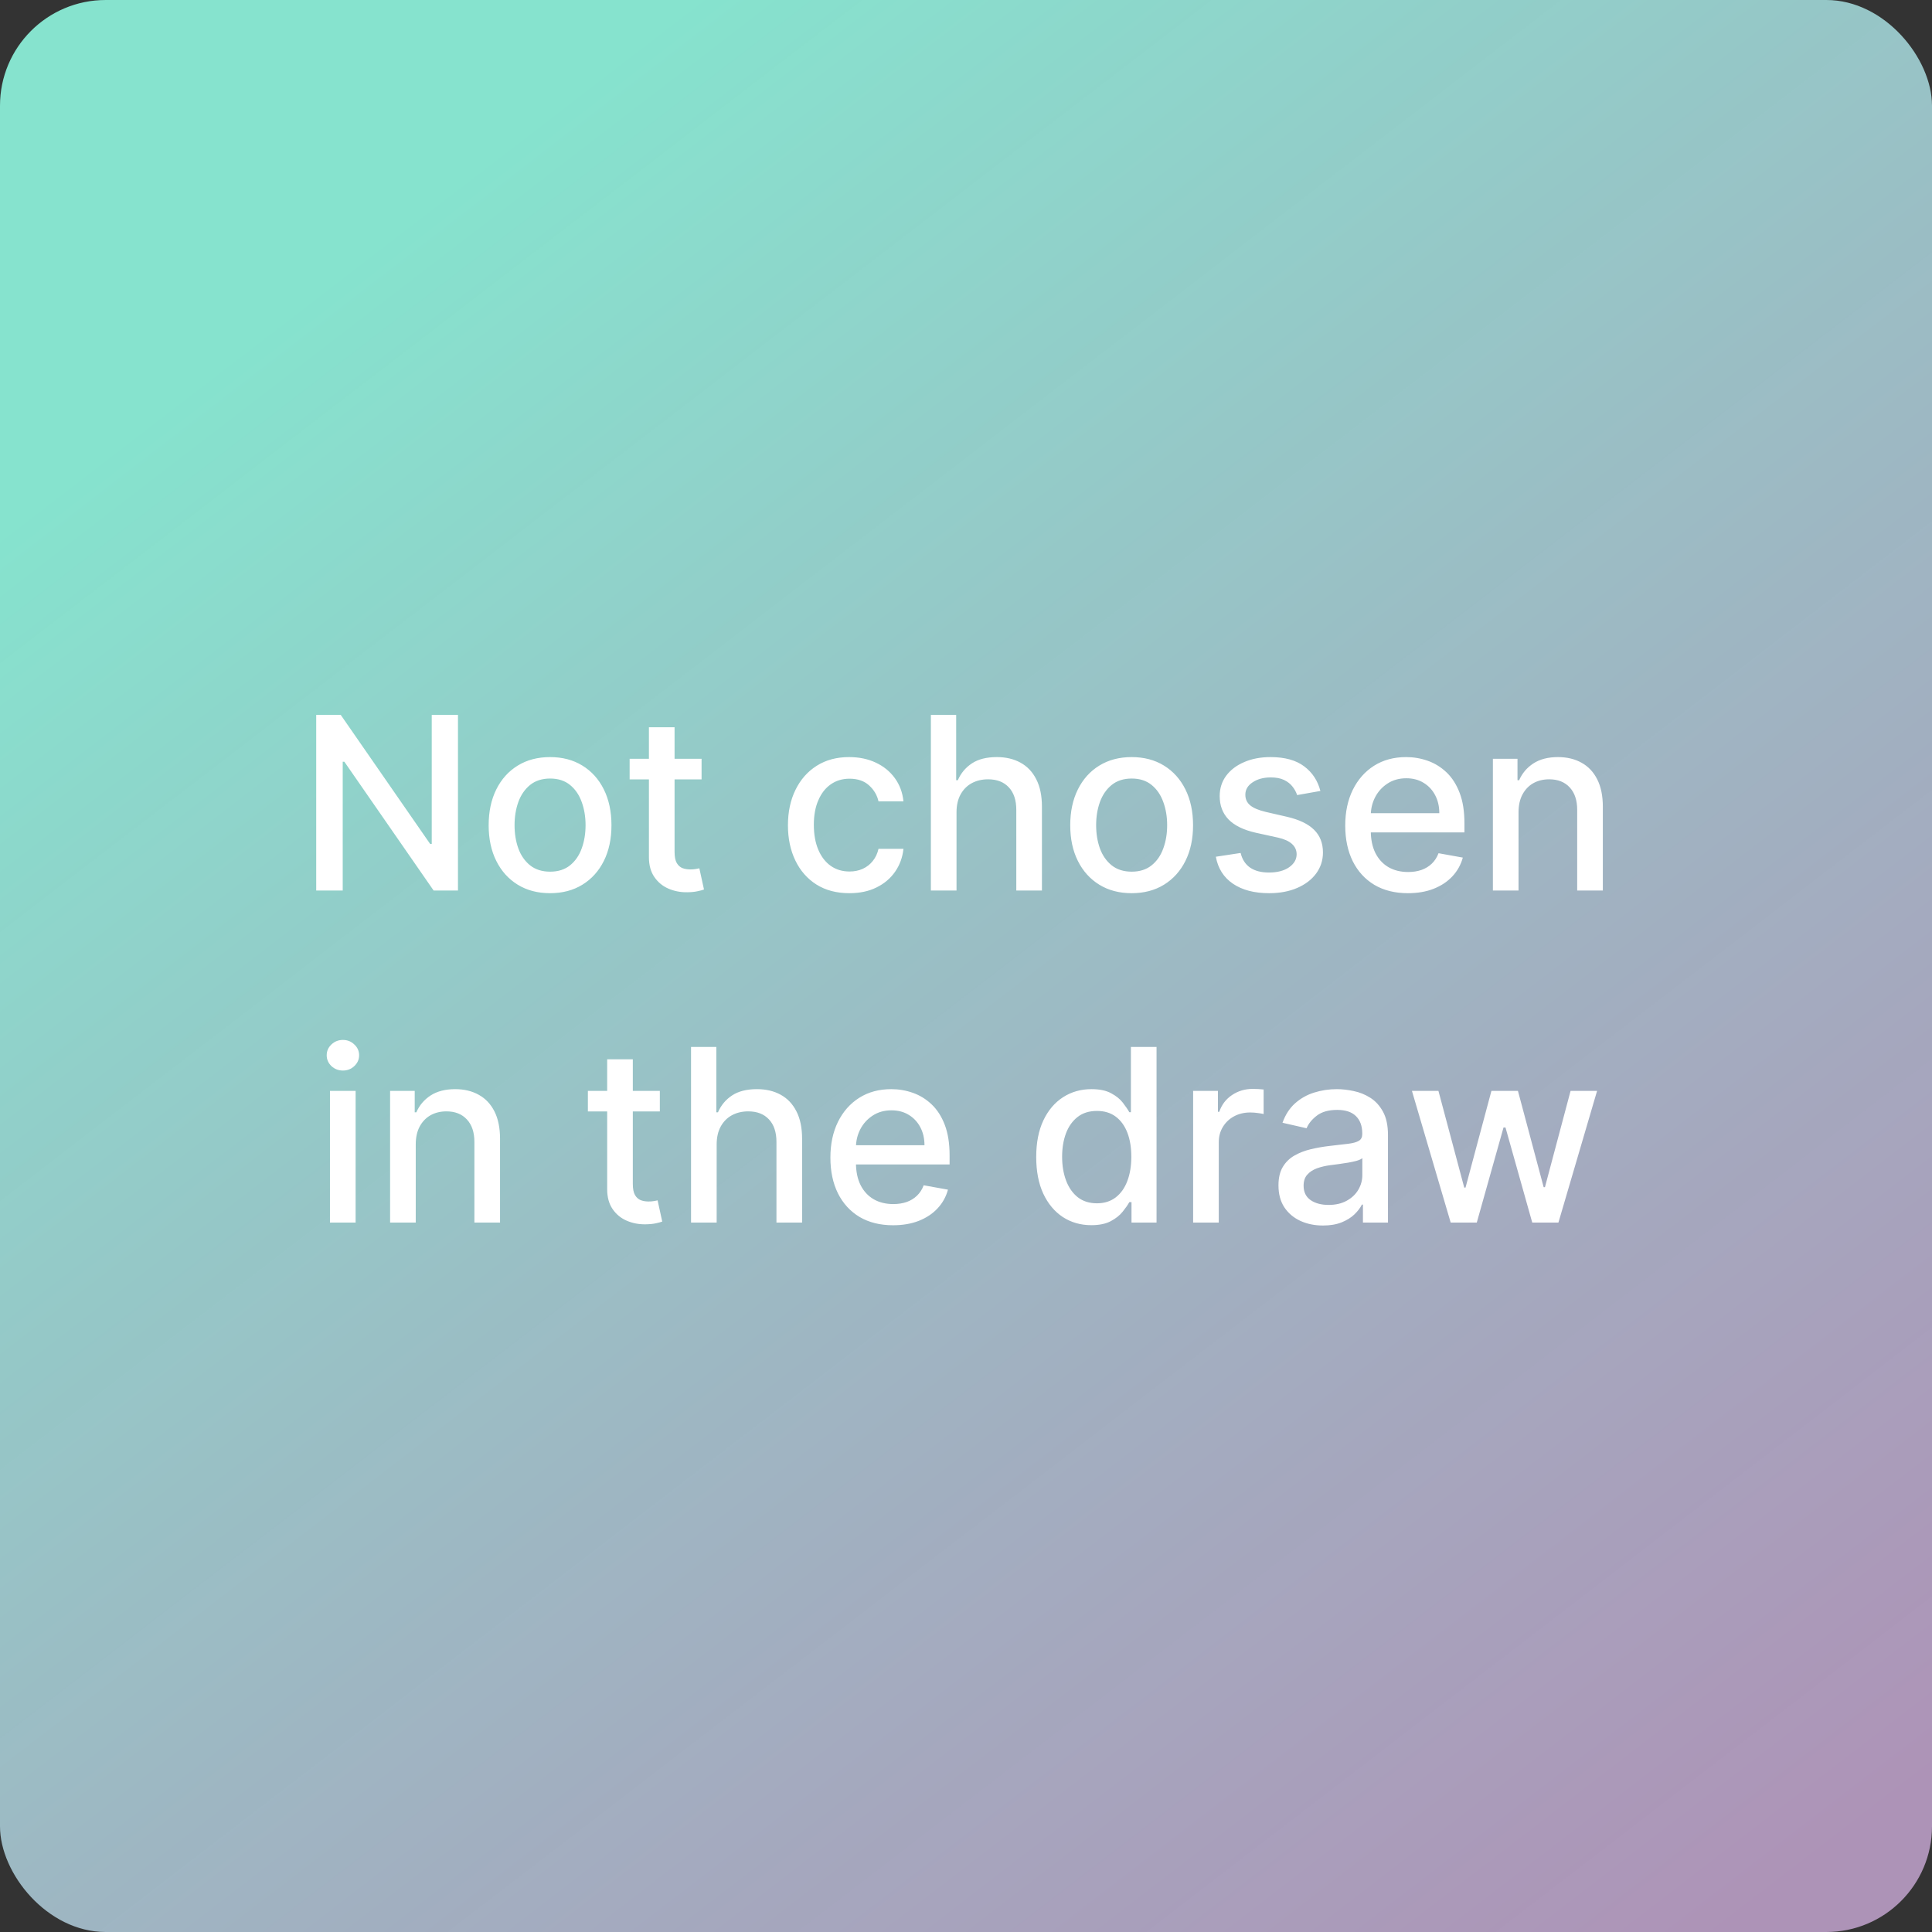 <svg width="128" height="128" viewBox="0 0 128 128" fill="none" xmlns="http://www.w3.org/2000/svg">
  <rect x="0" y="0" width="128" height="128" fill="#333333" stroke="none"/>
  <rect width="128" height="128" rx="7" fill="url(#paint0_linear_1927_6559)" />
  <path
    d="M30.342 47.364V59H28.729L22.814 50.466H22.706V59H20.95V47.364H22.575L28.496 55.909H28.604V47.364H30.342ZM36.443 59.176C35.625 59.176 34.911 58.989 34.301 58.614C33.691 58.239 33.218 57.714 32.881 57.04C32.544 56.365 32.375 55.578 32.375 54.676C32.375 53.771 32.544 52.979 32.881 52.301C33.218 51.623 33.691 51.097 34.301 50.722C34.911 50.347 35.625 50.159 36.443 50.159C37.261 50.159 37.975 50.347 38.585 50.722C39.195 51.097 39.669 51.623 40.006 52.301C40.343 52.979 40.511 53.771 40.511 54.676C40.511 55.578 40.343 56.365 40.006 57.04C39.669 57.714 39.195 58.239 38.585 58.614C37.975 58.989 37.261 59.176 36.443 59.176ZM36.449 57.75C36.979 57.75 37.419 57.61 37.767 57.33C38.115 57.049 38.373 56.676 38.54 56.21C38.71 55.744 38.795 55.231 38.795 54.67C38.795 54.114 38.71 53.602 38.54 53.136C38.373 52.667 38.115 52.29 37.767 52.006C37.419 51.722 36.979 51.58 36.449 51.58C35.915 51.58 35.472 51.722 35.119 52.006C34.771 52.29 34.511 52.667 34.341 53.136C34.174 53.602 34.091 54.114 34.091 54.67C34.091 55.231 34.174 55.744 34.341 56.21C34.511 56.676 34.771 57.049 35.119 57.33C35.472 57.61 35.915 57.75 36.449 57.75ZM46.481 50.273V51.636H41.715V50.273H46.481ZM42.993 48.182H44.692V56.438C44.692 56.767 44.741 57.015 44.84 57.182C44.938 57.345 45.065 57.456 45.22 57.517C45.379 57.574 45.552 57.602 45.737 57.602C45.874 57.602 45.993 57.593 46.095 57.574C46.197 57.555 46.277 57.54 46.334 57.528L46.641 58.932C46.542 58.97 46.402 59.008 46.22 59.045C46.038 59.087 45.811 59.11 45.538 59.114C45.091 59.121 44.675 59.042 44.288 58.875C43.902 58.708 43.59 58.451 43.351 58.102C43.112 57.754 42.993 57.316 42.993 56.79V48.182ZM56.271 59.176C55.427 59.176 54.699 58.985 54.09 58.602C53.483 58.216 53.017 57.684 52.692 57.006C52.366 56.328 52.203 55.551 52.203 54.676C52.203 53.79 52.37 53.008 52.703 52.33C53.036 51.648 53.506 51.115 54.112 50.733C54.718 50.35 55.432 50.159 56.254 50.159C56.917 50.159 57.508 50.282 58.027 50.528C58.546 50.771 58.965 51.112 59.283 51.551C59.605 51.99 59.796 52.504 59.856 53.091H58.203C58.112 52.682 57.904 52.33 57.578 52.034C57.256 51.739 56.824 51.591 56.283 51.591C55.809 51.591 55.394 51.716 55.038 51.966C54.686 52.212 54.411 52.564 54.215 53.023C54.017 53.477 53.919 54.015 53.919 54.636C53.919 55.273 54.016 55.822 54.209 56.284C54.402 56.746 54.675 57.104 55.027 57.358C55.383 57.612 55.802 57.739 56.283 57.739C56.605 57.739 56.896 57.68 57.158 57.562C57.423 57.441 57.644 57.269 57.822 57.045C58.004 56.822 58.131 56.553 58.203 56.239H59.856C59.796 56.803 59.612 57.307 59.305 57.75C58.999 58.193 58.588 58.542 58.072 58.795C57.561 59.049 56.961 59.176 56.271 59.176ZM63.372 53.818V59H61.673V47.364H63.349V51.693H63.457C63.662 51.224 63.974 50.85 64.395 50.574C64.815 50.297 65.365 50.159 66.043 50.159C66.641 50.159 67.164 50.282 67.611 50.528C68.062 50.775 68.41 51.142 68.656 51.631C68.906 52.115 69.031 52.722 69.031 53.449V59H67.332V53.653C67.332 53.013 67.168 52.517 66.838 52.165C66.508 51.809 66.05 51.631 65.463 51.631C65.062 51.631 64.702 51.716 64.383 51.886C64.069 52.057 63.821 52.307 63.639 52.636C63.461 52.962 63.372 53.356 63.372 53.818ZM74.974 59.176C74.156 59.176 73.442 58.989 72.832 58.614C72.222 58.239 71.749 57.714 71.412 57.04C71.075 56.365 70.906 55.578 70.906 54.676C70.906 53.771 71.075 52.979 71.412 52.301C71.749 51.623 72.222 51.097 72.832 50.722C73.442 50.347 74.156 50.159 74.974 50.159C75.793 50.159 76.507 50.347 77.117 50.722C77.726 51.097 78.2 51.623 78.537 52.301C78.874 52.979 79.043 53.771 79.043 54.676C79.043 55.578 78.874 56.365 78.537 57.04C78.2 57.714 77.726 58.239 77.117 58.614C76.507 58.989 75.793 59.176 74.974 59.176ZM74.98 57.75C75.51 57.75 75.95 57.61 76.298 57.33C76.647 57.049 76.904 56.676 77.071 56.21C77.242 55.744 77.327 55.231 77.327 54.67C77.327 54.114 77.242 53.602 77.071 53.136C76.904 52.667 76.647 52.29 76.298 52.006C75.95 51.722 75.51 51.58 74.98 51.58C74.446 51.58 74.003 51.722 73.651 52.006C73.302 52.29 73.043 52.667 72.872 53.136C72.706 53.602 72.622 54.114 72.622 54.67C72.622 55.231 72.706 55.744 72.872 56.21C73.043 56.676 73.302 57.049 73.651 57.33C74.003 57.61 74.446 57.75 74.98 57.75ZM87.479 52.403L85.939 52.676C85.874 52.479 85.772 52.292 85.632 52.114C85.496 51.936 85.31 51.79 85.075 51.676C84.84 51.562 84.547 51.506 84.195 51.506C83.713 51.506 83.312 51.614 82.99 51.83C82.668 52.042 82.507 52.316 82.507 52.653C82.507 52.945 82.615 53.18 82.831 53.358C83.047 53.536 83.395 53.682 83.876 53.795L85.263 54.114C86.066 54.299 86.664 54.585 87.058 54.972C87.452 55.358 87.649 55.86 87.649 56.477C87.649 57 87.498 57.466 87.195 57.875C86.895 58.28 86.477 58.599 85.939 58.83C85.405 59.061 84.785 59.176 84.081 59.176C83.104 59.176 82.306 58.968 81.689 58.551C81.072 58.131 80.693 57.534 80.553 56.761L82.195 56.511C82.297 56.939 82.507 57.263 82.825 57.483C83.144 57.699 83.558 57.807 84.07 57.807C84.626 57.807 85.072 57.691 85.405 57.46C85.738 57.225 85.905 56.939 85.905 56.602C85.905 56.33 85.803 56.1 85.598 55.915C85.397 55.729 85.088 55.589 84.672 55.494L83.195 55.17C82.38 54.985 81.778 54.689 81.388 54.284C81.001 53.879 80.808 53.365 80.808 52.744C80.808 52.229 80.952 51.778 81.24 51.392C81.528 51.006 81.926 50.705 82.433 50.489C82.941 50.269 83.522 50.159 84.178 50.159C85.121 50.159 85.863 50.364 86.405 50.773C86.947 51.178 87.305 51.722 87.479 52.403ZM93.278 59.176C92.419 59.176 91.678 58.992 91.057 58.625C90.439 58.254 89.962 57.733 89.625 57.062C89.292 56.388 89.125 55.599 89.125 54.693C89.125 53.799 89.292 53.011 89.625 52.33C89.962 51.648 90.432 51.115 91.034 50.733C91.64 50.35 92.349 50.159 93.159 50.159C93.651 50.159 94.129 50.24 94.591 50.403C95.053 50.566 95.468 50.822 95.835 51.17C96.203 51.519 96.492 51.972 96.704 52.528C96.917 53.081 97.023 53.754 97.023 54.545V55.148H90.085V53.875H95.358C95.358 53.428 95.267 53.032 95.085 52.688C94.903 52.339 94.648 52.064 94.318 51.864C93.992 51.663 93.61 51.562 93.171 51.562C92.693 51.562 92.276 51.68 91.921 51.915C91.568 52.146 91.296 52.449 91.102 52.824C90.913 53.195 90.818 53.599 90.818 54.034V55.028C90.818 55.612 90.921 56.108 91.125 56.517C91.333 56.926 91.623 57.239 91.994 57.455C92.365 57.667 92.799 57.773 93.296 57.773C93.617 57.773 93.911 57.727 94.176 57.636C94.441 57.542 94.671 57.401 94.864 57.216C95.057 57.03 95.204 56.801 95.307 56.528L96.915 56.818C96.786 57.292 96.555 57.706 96.222 58.062C95.892 58.415 95.477 58.689 94.977 58.886C94.481 59.08 93.915 59.176 93.278 59.176ZM100.607 53.818V59H98.908V50.273H100.538V51.693H100.646C100.847 51.231 101.161 50.86 101.589 50.58C102.021 50.299 102.565 50.159 103.22 50.159C103.815 50.159 104.336 50.284 104.783 50.534C105.23 50.78 105.576 51.148 105.822 51.636C106.069 52.125 106.192 52.729 106.192 53.449V59H104.493V53.653C104.493 53.021 104.328 52.526 103.999 52.17C103.669 51.811 103.216 51.631 102.641 51.631C102.247 51.631 101.896 51.716 101.589 51.886C101.286 52.057 101.046 52.307 100.868 52.636C100.694 52.962 100.607 53.356 100.607 53.818ZM21.861 81V72.273H23.56V81H21.861ZM22.719 70.926C22.423 70.926 22.169 70.828 21.957 70.631C21.749 70.43 21.645 70.191 21.645 69.915C21.645 69.635 21.749 69.396 21.957 69.199C22.169 68.998 22.423 68.898 22.719 68.898C23.014 68.898 23.266 68.998 23.474 69.199C23.687 69.396 23.793 69.635 23.793 69.915C23.793 70.191 23.687 70.43 23.474 70.631C23.266 70.828 23.014 70.926 22.719 70.926ZM27.544 75.818V81H25.845V72.273H27.476V73.693H27.584C27.785 73.231 28.099 72.86 28.527 72.579C28.959 72.299 29.502 72.159 30.158 72.159C30.752 72.159 31.273 72.284 31.72 72.534C32.167 72.78 32.514 73.148 32.76 73.636C33.006 74.125 33.129 74.729 33.129 75.449V81H31.43V75.653C31.43 75.021 31.266 74.526 30.936 74.171C30.607 73.811 30.154 73.631 29.578 73.631C29.184 73.631 28.834 73.716 28.527 73.886C28.224 74.057 27.983 74.307 27.805 74.636C27.631 74.962 27.544 75.356 27.544 75.818ZM43.716 72.273V73.636H38.949V72.273H43.716ZM40.227 70.182H41.926V78.438C41.926 78.767 41.975 79.015 42.074 79.182C42.172 79.345 42.299 79.456 42.455 79.517C42.614 79.574 42.786 79.602 42.972 79.602C43.108 79.602 43.227 79.593 43.33 79.574C43.432 79.555 43.511 79.54 43.568 79.528L43.875 80.932C43.776 80.97 43.636 81.008 43.455 81.046C43.273 81.087 43.045 81.11 42.773 81.114C42.326 81.121 41.909 81.042 41.523 80.875C41.136 80.708 40.824 80.451 40.585 80.102C40.347 79.754 40.227 79.316 40.227 78.79V70.182ZM47.481 75.818V81H45.783V69.364H47.459V73.693H47.567C47.771 73.224 48.084 72.85 48.504 72.574C48.925 72.297 49.474 72.159 50.152 72.159C50.751 72.159 51.273 72.282 51.72 72.528C52.171 72.775 52.519 73.142 52.766 73.631C53.016 74.115 53.141 74.722 53.141 75.449V81H51.442V75.653C51.442 75.013 51.277 74.517 50.947 74.165C50.618 73.809 50.16 73.631 49.572 73.631C49.171 73.631 48.811 73.716 48.493 73.886C48.178 74.057 47.93 74.307 47.749 74.636C47.571 74.962 47.481 75.356 47.481 75.818ZM59.169 81.176C58.309 81.176 57.569 80.992 56.947 80.625C56.33 80.254 55.853 79.733 55.516 79.062C55.182 78.388 55.016 77.599 55.016 76.693C55.016 75.799 55.182 75.011 55.516 74.329C55.853 73.648 56.322 73.115 56.925 72.733C57.531 72.35 58.239 72.159 59.05 72.159C59.542 72.159 60.019 72.24 60.481 72.403C60.944 72.566 61.358 72.822 61.726 73.171C62.093 73.519 62.383 73.972 62.595 74.528C62.807 75.081 62.913 75.754 62.913 76.546V77.148H55.976V75.875H61.249C61.249 75.428 61.158 75.032 60.976 74.688C60.794 74.339 60.538 74.064 60.209 73.864C59.883 73.663 59.501 73.562 59.061 73.562C58.584 73.562 58.167 73.68 57.811 73.915C57.459 74.146 57.186 74.449 56.993 74.824C56.803 75.195 56.709 75.599 56.709 76.034V77.028C56.709 77.612 56.811 78.108 57.016 78.517C57.224 78.926 57.514 79.239 57.885 79.454C58.256 79.667 58.69 79.773 59.186 79.773C59.508 79.773 59.802 79.727 60.067 79.636C60.332 79.542 60.561 79.401 60.754 79.216C60.947 79.03 61.095 78.801 61.197 78.528L62.805 78.818C62.677 79.292 62.446 79.706 62.112 80.062C61.783 80.415 61.368 80.689 60.868 80.886C60.372 81.079 59.805 81.176 59.169 81.176ZM72.3 81.171C71.595 81.171 70.966 80.99 70.413 80.631C69.864 80.267 69.432 79.75 69.118 79.079C68.807 78.405 68.652 77.597 68.652 76.653C68.652 75.71 68.809 74.903 69.124 74.233C69.442 73.562 69.877 73.049 70.43 72.693C70.983 72.337 71.61 72.159 72.311 72.159C72.853 72.159 73.288 72.25 73.618 72.432C73.951 72.61 74.209 72.818 74.391 73.057C74.576 73.296 74.72 73.506 74.822 73.688H74.925V69.364H76.624V81H74.965V79.642H74.822C74.72 79.828 74.572 80.04 74.379 80.278C74.19 80.517 73.928 80.725 73.595 80.903C73.262 81.081 72.83 81.171 72.3 81.171ZM72.675 79.722C73.163 79.722 73.576 79.593 73.913 79.335C74.254 79.074 74.512 78.712 74.686 78.25C74.864 77.788 74.953 77.25 74.953 76.636C74.953 76.03 74.866 75.5 74.692 75.046C74.517 74.591 74.262 74.237 73.925 73.983C73.588 73.729 73.171 73.602 72.675 73.602C72.163 73.602 71.737 73.735 71.396 74C71.055 74.265 70.798 74.627 70.624 75.085C70.453 75.544 70.368 76.061 70.368 76.636C70.368 77.22 70.455 77.744 70.629 78.21C70.803 78.676 71.061 79.046 71.402 79.318C71.747 79.587 72.171 79.722 72.675 79.722ZM79.048 81V72.273H80.69V73.659H80.781C80.94 73.189 81.221 72.82 81.622 72.551C82.028 72.278 82.486 72.142 82.997 72.142C83.103 72.142 83.228 72.146 83.372 72.153C83.52 72.161 83.635 72.171 83.719 72.182V73.807C83.651 73.788 83.529 73.767 83.355 73.744C83.181 73.718 83.007 73.704 82.832 73.704C82.431 73.704 82.073 73.79 81.758 73.96C81.448 74.127 81.202 74.36 81.02 74.659C80.838 74.954 80.747 75.292 80.747 75.671V81H79.048ZM87.651 81.193C87.097 81.193 86.597 81.091 86.151 80.886C85.704 80.678 85.349 80.377 85.088 79.983C84.831 79.589 84.702 79.106 84.702 78.534C84.702 78.042 84.796 77.636 84.986 77.318C85.175 77 85.431 76.748 85.753 76.562C86.075 76.377 86.435 76.237 86.832 76.142C87.23 76.047 87.635 75.975 88.048 75.926C88.571 75.865 88.995 75.816 89.321 75.778C89.647 75.737 89.883 75.671 90.031 75.579C90.179 75.489 90.253 75.341 90.253 75.136V75.097C90.253 74.6 90.113 74.216 89.832 73.943C89.556 73.671 89.143 73.534 88.594 73.534C88.022 73.534 87.571 73.661 87.242 73.915C86.916 74.165 86.69 74.443 86.565 74.75L84.969 74.386C85.158 73.856 85.435 73.428 85.798 73.102C86.166 72.773 86.588 72.534 87.065 72.386C87.543 72.235 88.044 72.159 88.571 72.159C88.919 72.159 89.289 72.201 89.679 72.284C90.073 72.364 90.44 72.511 90.781 72.727C91.126 72.943 91.408 73.252 91.628 73.653C91.847 74.051 91.957 74.568 91.957 75.204V81H90.298V79.807H90.23C90.12 80.026 89.956 80.242 89.736 80.454C89.516 80.667 89.234 80.843 88.889 80.983C88.544 81.123 88.132 81.193 87.651 81.193ZM88.02 79.829C88.49 79.829 88.891 79.737 89.224 79.551C89.562 79.365 89.817 79.123 89.992 78.824C90.169 78.521 90.258 78.197 90.258 77.852V76.727C90.198 76.788 90.081 76.845 89.906 76.898C89.736 76.947 89.541 76.99 89.321 77.028C89.101 77.062 88.887 77.095 88.679 77.125C88.471 77.151 88.296 77.174 88.156 77.193C87.827 77.235 87.526 77.305 87.253 77.403C86.984 77.502 86.768 77.644 86.605 77.829C86.446 78.011 86.367 78.254 86.367 78.557C86.367 78.977 86.522 79.296 86.832 79.511C87.143 79.724 87.539 79.829 88.02 79.829ZM96.112 81L93.544 72.273H95.3L97.01 78.682H97.095L98.811 72.273H100.567L102.271 78.653H102.357L104.055 72.273H105.811L103.249 81H101.516L99.743 74.699H99.612L97.84 81H96.112Z"
    fill="white" />
  <defs>
    <linearGradient id="paint0_linear_1927_6559" x1="1.82293e-06" y1="35.057" x2="87.787" y2="149.156"
      gradientUnits="userSpaceOnUse">
      <stop stop-color="#86E3CE" />
      <stop offset="1" stop-color="#CCABD8" stop-opacity="0.8" />
    </linearGradient>
  </defs>
</svg>